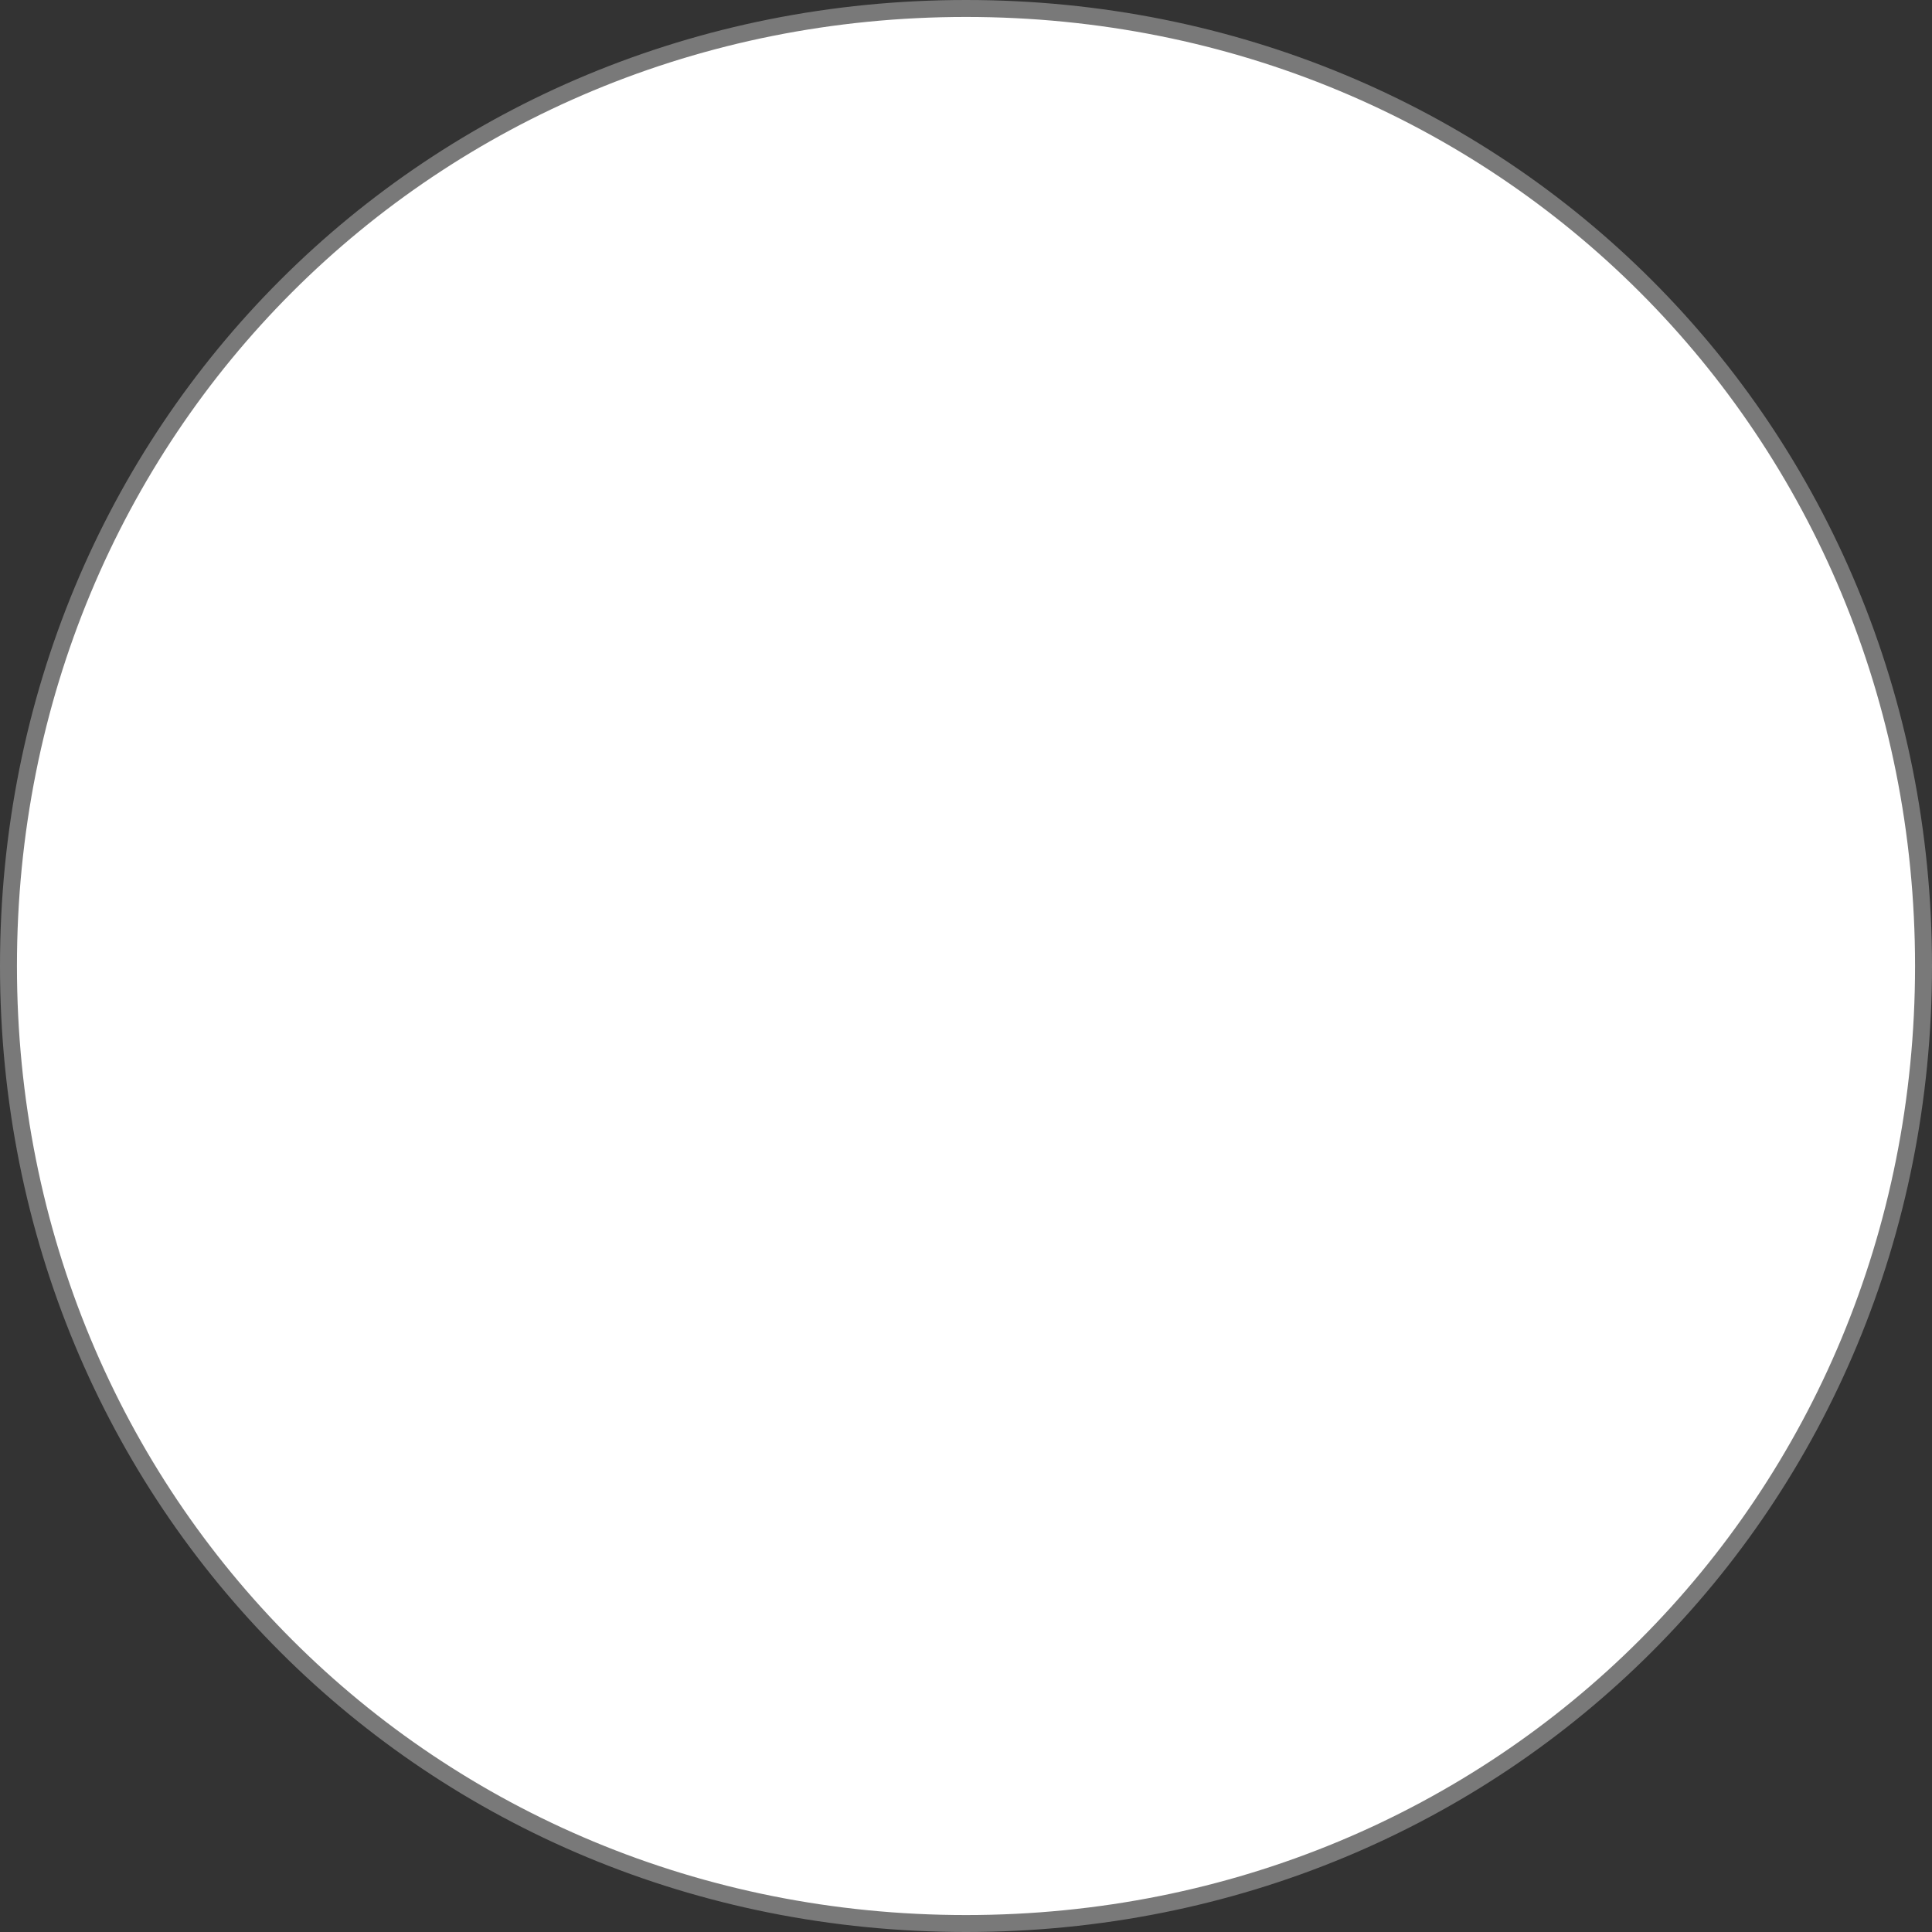 ﻿<?xml version="1.0" encoding="utf-8"?>
<svg version="1.1" xmlns:xlink="http://www.w3.org/1999/xlink" width="228px" height="228px" xmlns="http://www.w3.org/2000/svg">
  <rect width="100%" height="100%" fill="#333333" stroke="none"/>
  <g transform="matrix(1 0 0 1 -581 -2152 )">
    <path d="M 695 2153  C 758.28 2153  808 2202.72  808 2266  C 808 2329.28  758.28 2379  695 2379  C 631.72 2379  582 2329.28  582 2266  C 582 2202.72  631.72 2153  695 2153  Z " fill-rule="nonzero" fill="#ffffff" stroke="none" />
    <path d="M 695 2153  C 758.28 2153  808 2202.72  808 2266  C 808 2329.28  758.28 2379  695 2379  C 631.72 2379  582 2329.28  582 2266  C 582 2202.72  631.72 2153  695 2153  Z " stroke-width="2" stroke="#797979" fill="none" />
  </g>
</svg>